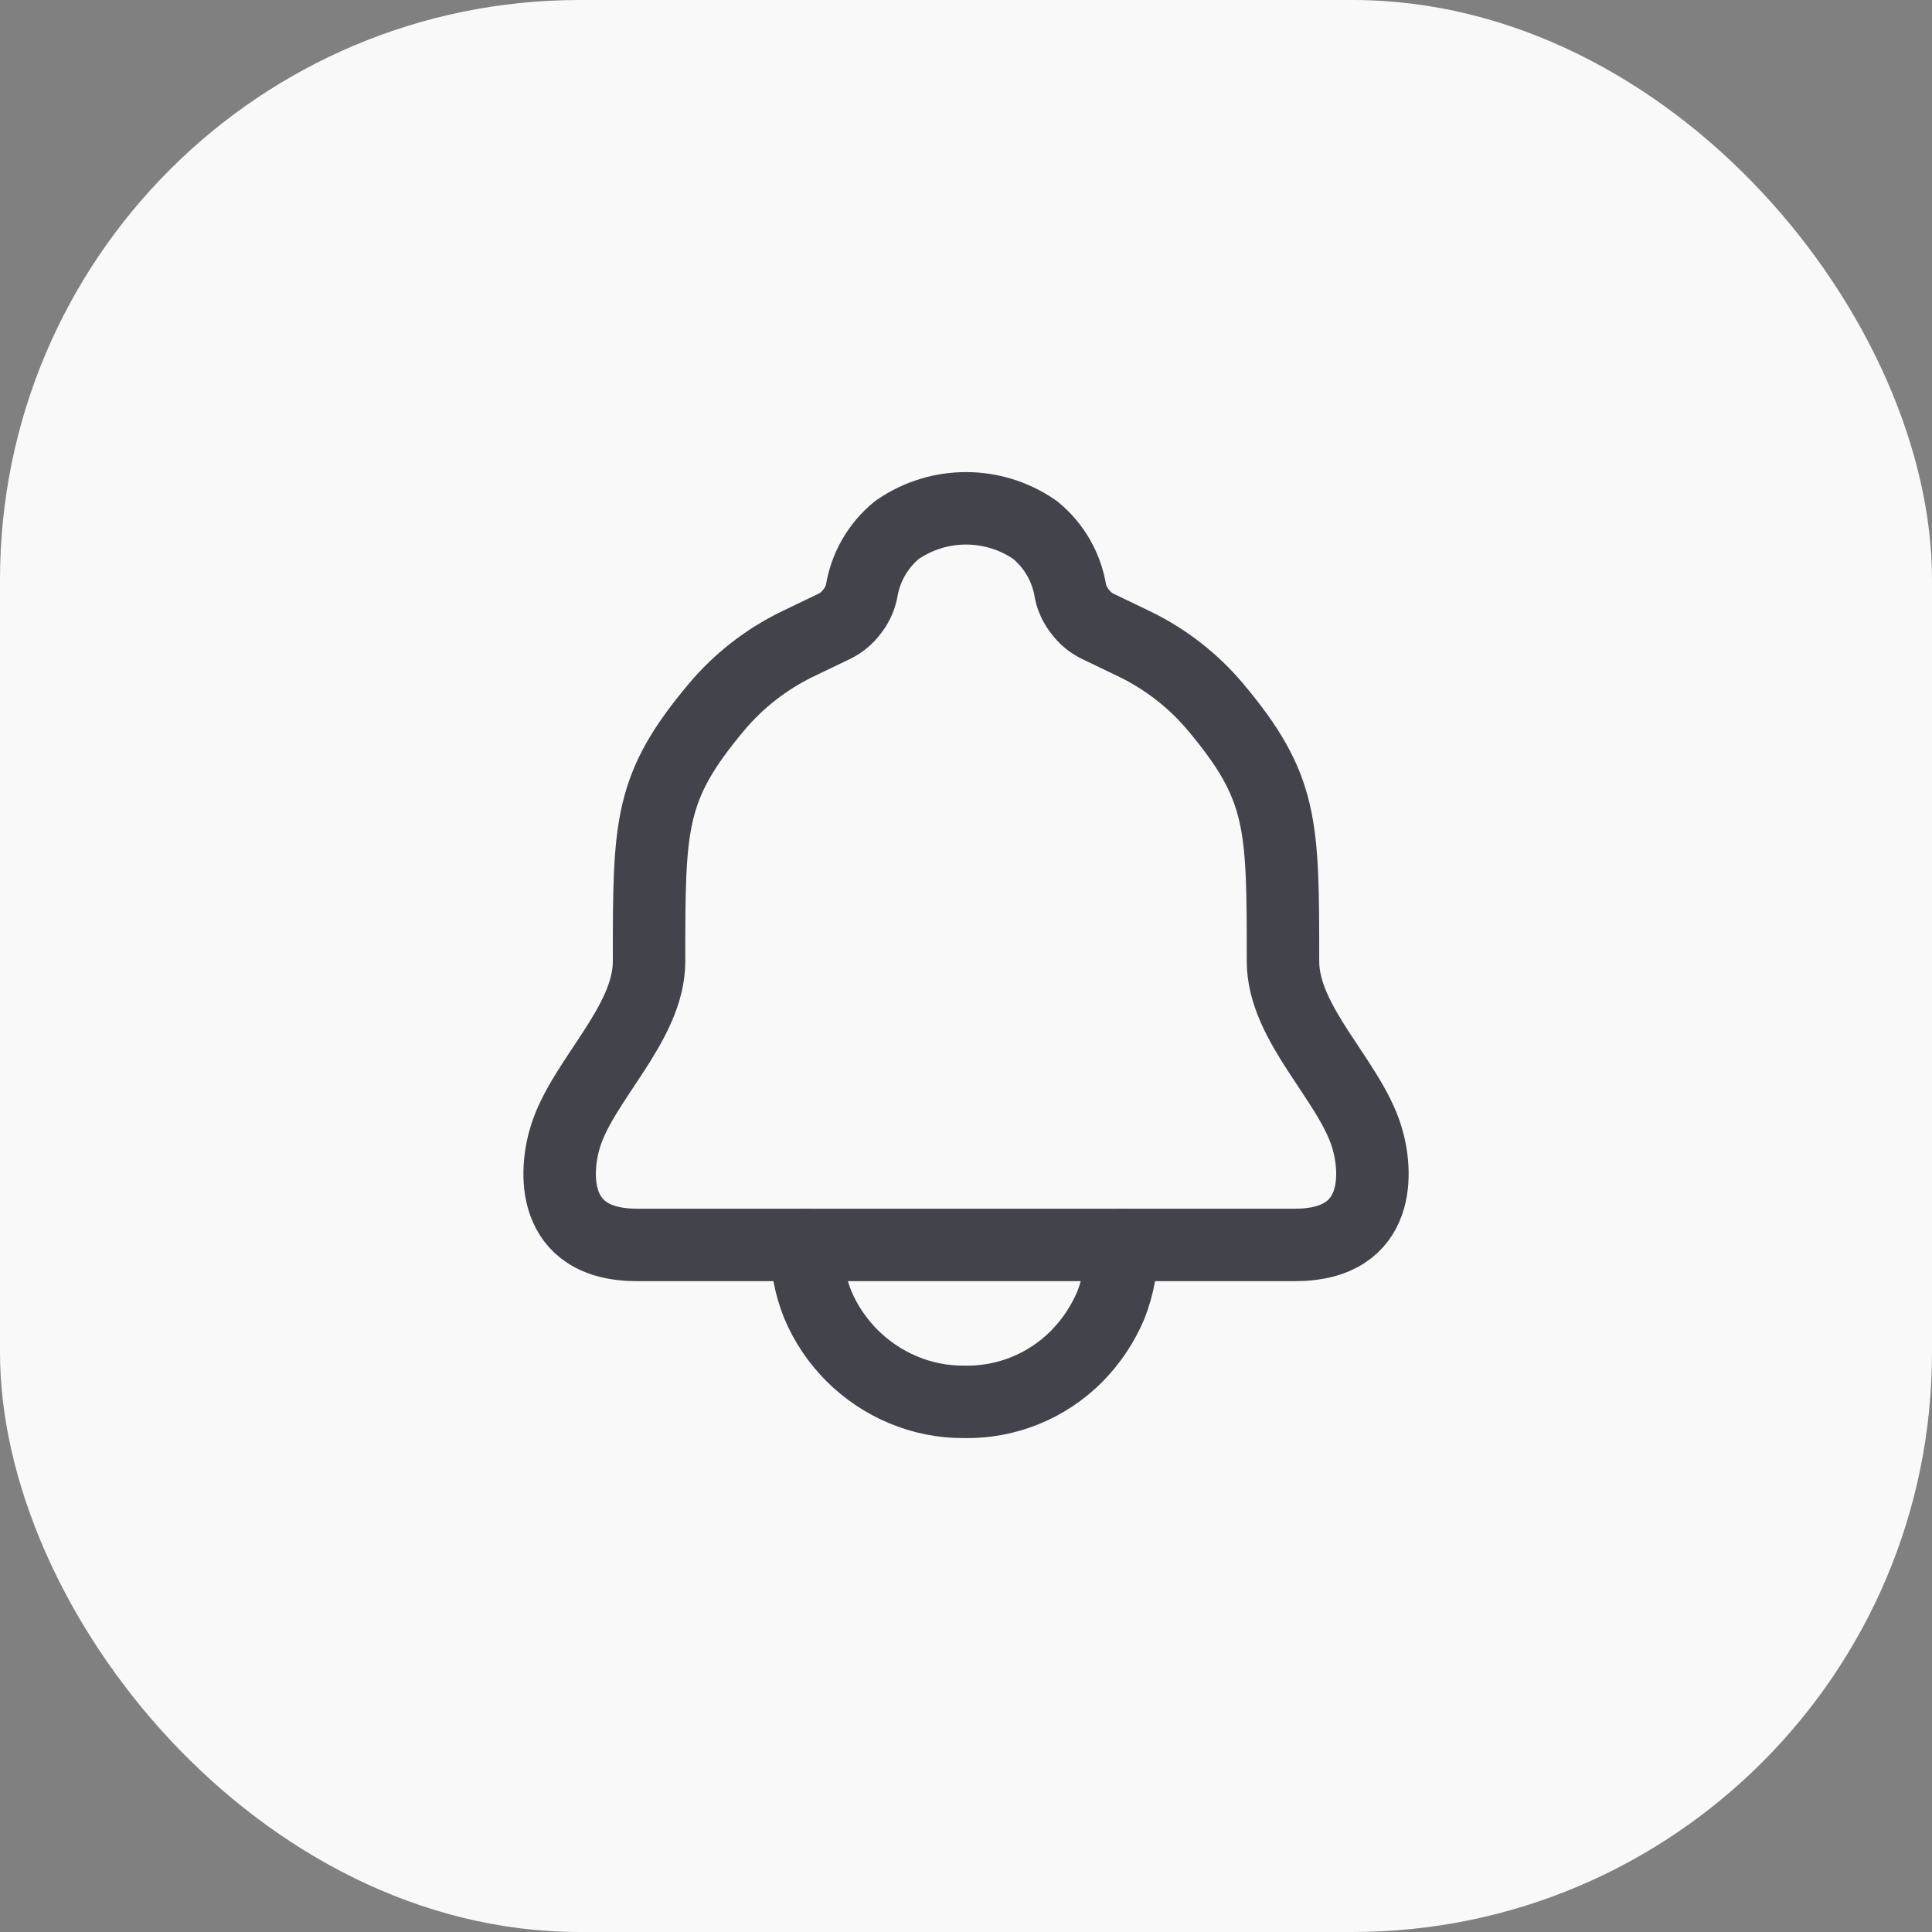 <svg width="40" height="40" viewBox="0 0 40 40" fill="none" xmlns="http://www.w3.org/2000/svg">
<rect x="0" y="0" width="40" height="40" fill="#808080" stroke="none"/>
<rect width="40" height="40" rx="12" fill="#F9F9F9"/>
<path d="M26.768 25.775H13.188C11.368 25.775 11.488 24.215 11.708 23.525C12.068 22.365 13.438 21.195 13.438 19.905C13.438 17.055 13.438 16.305 14.838 14.635C15.293 14.095 15.855 13.656 16.488 13.345L17.278 12.965C17.42 12.895 17.544 12.792 17.638 12.665C17.737 12.542 17.805 12.398 17.838 12.245C17.918 11.746 18.178 11.294 18.568 10.975L18.594 10.957C19.442 10.38 20.558 10.38 21.407 10.957L21.433 10.975C21.823 11.294 22.083 11.746 22.163 12.245C22.195 12.398 22.264 12.542 22.363 12.665C22.457 12.792 22.581 12.895 22.723 12.965L23.513 13.345C24.146 13.656 24.708 14.095 25.163 14.635C26.563 16.305 26.563 17.055 26.563 19.905C26.563 21.195 27.933 22.365 28.293 23.525C28.513 24.215 28.633 25.775 26.813 25.775H13.233" stroke="#42434B" stroke-width="1.5" stroke-linecap="round" stroke-linejoin="round"/>
<path d="M23.229 25.774C23.232 26.201 23.154 26.625 22.998 27.024C22.831 27.419 22.59 27.779 22.288 28.084C21.984 28.39 21.62 28.631 21.22 28.793C20.819 28.954 20.39 29.033 19.959 29.024C19.526 29.027 19.097 28.942 18.698 28.774C17.899 28.44 17.263 27.804 16.928 27.004C16.772 26.613 16.693 26.196 16.698 25.774" stroke="#42434B" stroke-width="1.5" stroke-linecap="round" stroke-linejoin="round"/>
</svg>

